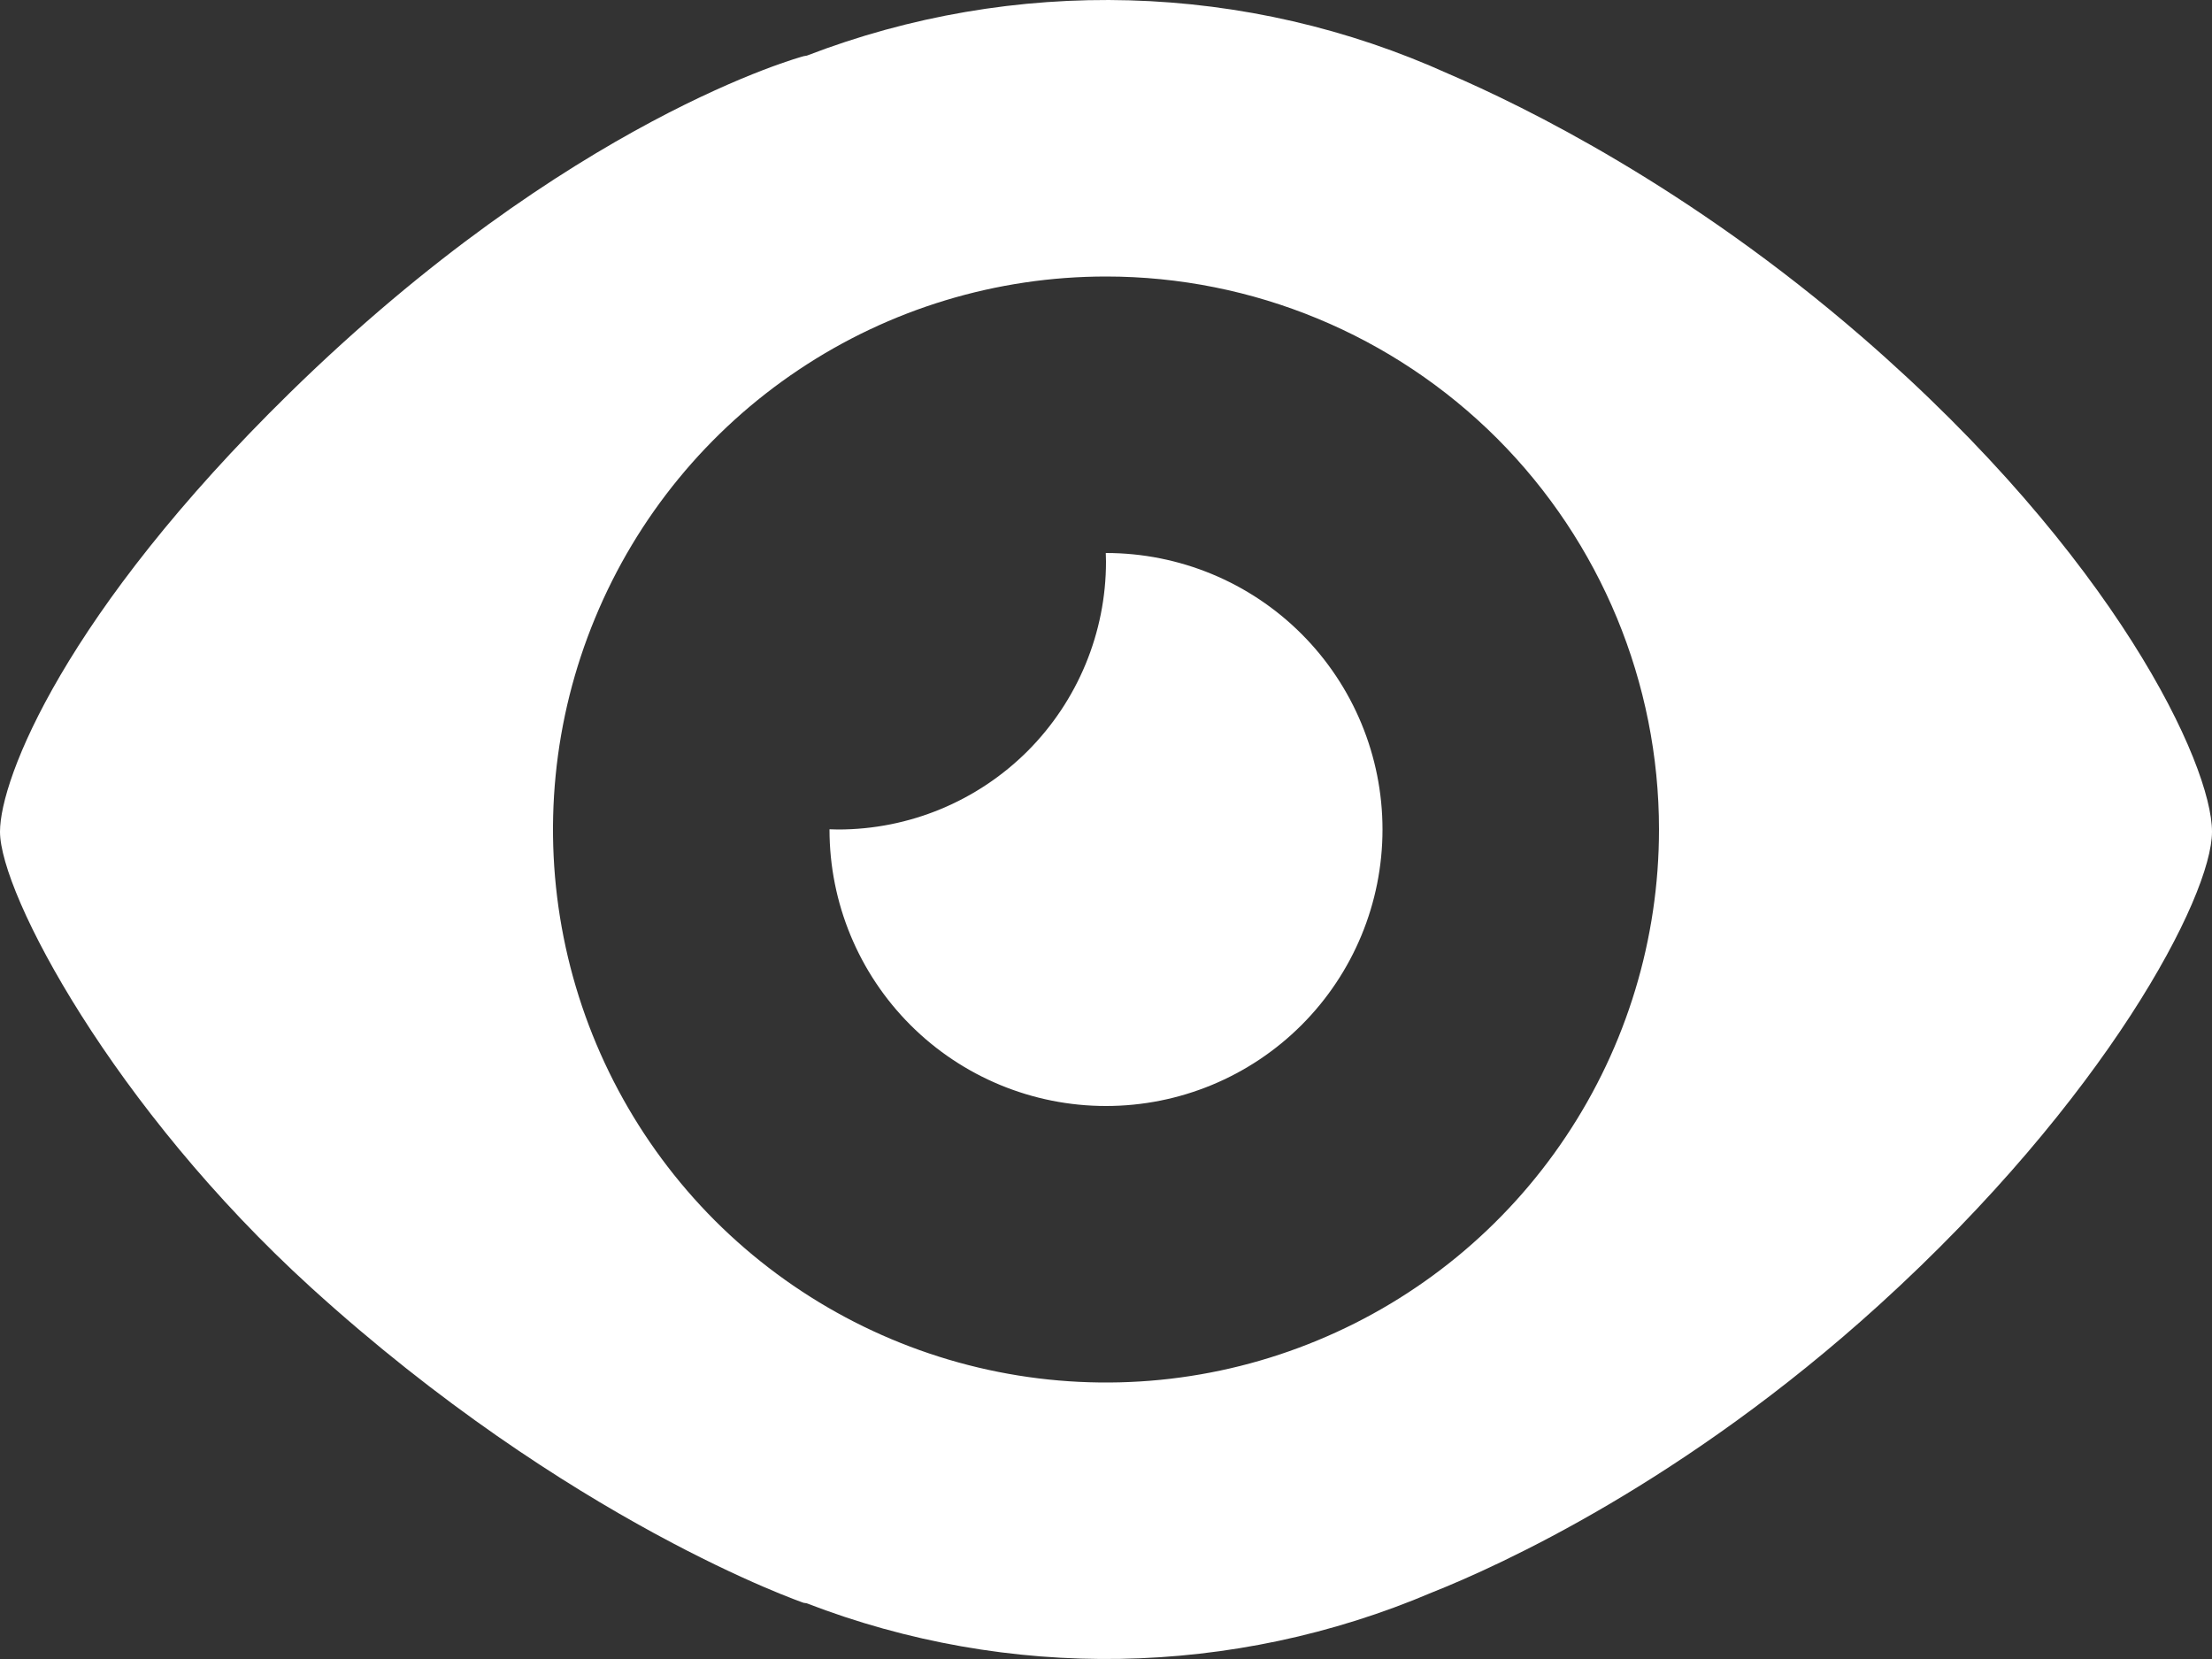 <svg width="20" height="15" viewBox="0 0 20 15" fill="none" xmlns="http://www.w3.org/2000/svg">
<rect x="0" y="0" width="20" height="15" fill="#333333" stroke="none"/>
<path fill-rule="evenodd" clip-rule="evenodd" d="M16.992 11.797C15.227 13.4 13.56 14.155 12.946 14.399C11.146 15.165 9.118 15.2 7.293 14.496L7.266 14.492C7.266 14.492 5.148 13.765 2.812 11.641C1.024 10.014 0 8.081 0 7.52C0 7.039 0.587 5.544 2.617 3.555C5.154 1.07 7.266 0.508 7.266 0.508L7.295 0.503C8.225 0.145 9.217 -0.025 10.213 0.003C11.209 0.031 12.19 0.257 13.098 0.668C13.788 0.964 15.273 1.693 16.836 3.047C19.128 5.033 20 6.915 20 7.52C20 8.105 19.042 9.935 16.992 11.797ZM10 2.5C9.011 2.5 8.044 2.793 7.222 3.343C6.4 3.892 5.759 4.673 5.381 5.587C5.002 6.5 4.903 7.506 5.096 8.475C5.289 9.445 5.765 10.336 6.464 11.036C7.164 11.735 8.055 12.211 9.025 12.404C9.994 12.597 11 12.498 11.913 12.119C12.827 11.741 13.608 11.1 14.157 10.278C14.707 9.456 15 8.489 15 7.5C15 6.174 14.473 4.902 13.536 3.964C12.598 3.027 11.326 2.5 10 2.5ZM10 10C9.337 10 8.701 9.737 8.232 9.268C7.763 8.799 7.5 8.163 7.5 7.5V7.498C7.526 7.499 7.552 7.5 7.578 7.5C8.22 7.5 8.836 7.245 9.291 6.791C9.745 6.336 10 5.72 10 5.078C10 5.052 9.999 5.026 9.998 5H10C10.663 5 11.299 5.263 11.768 5.732C12.237 6.201 12.5 6.837 12.5 7.5C12.5 8.163 12.237 8.799 11.768 9.268C11.299 9.737 10.663 10 10 10Z" fill="white"/>
</svg>
